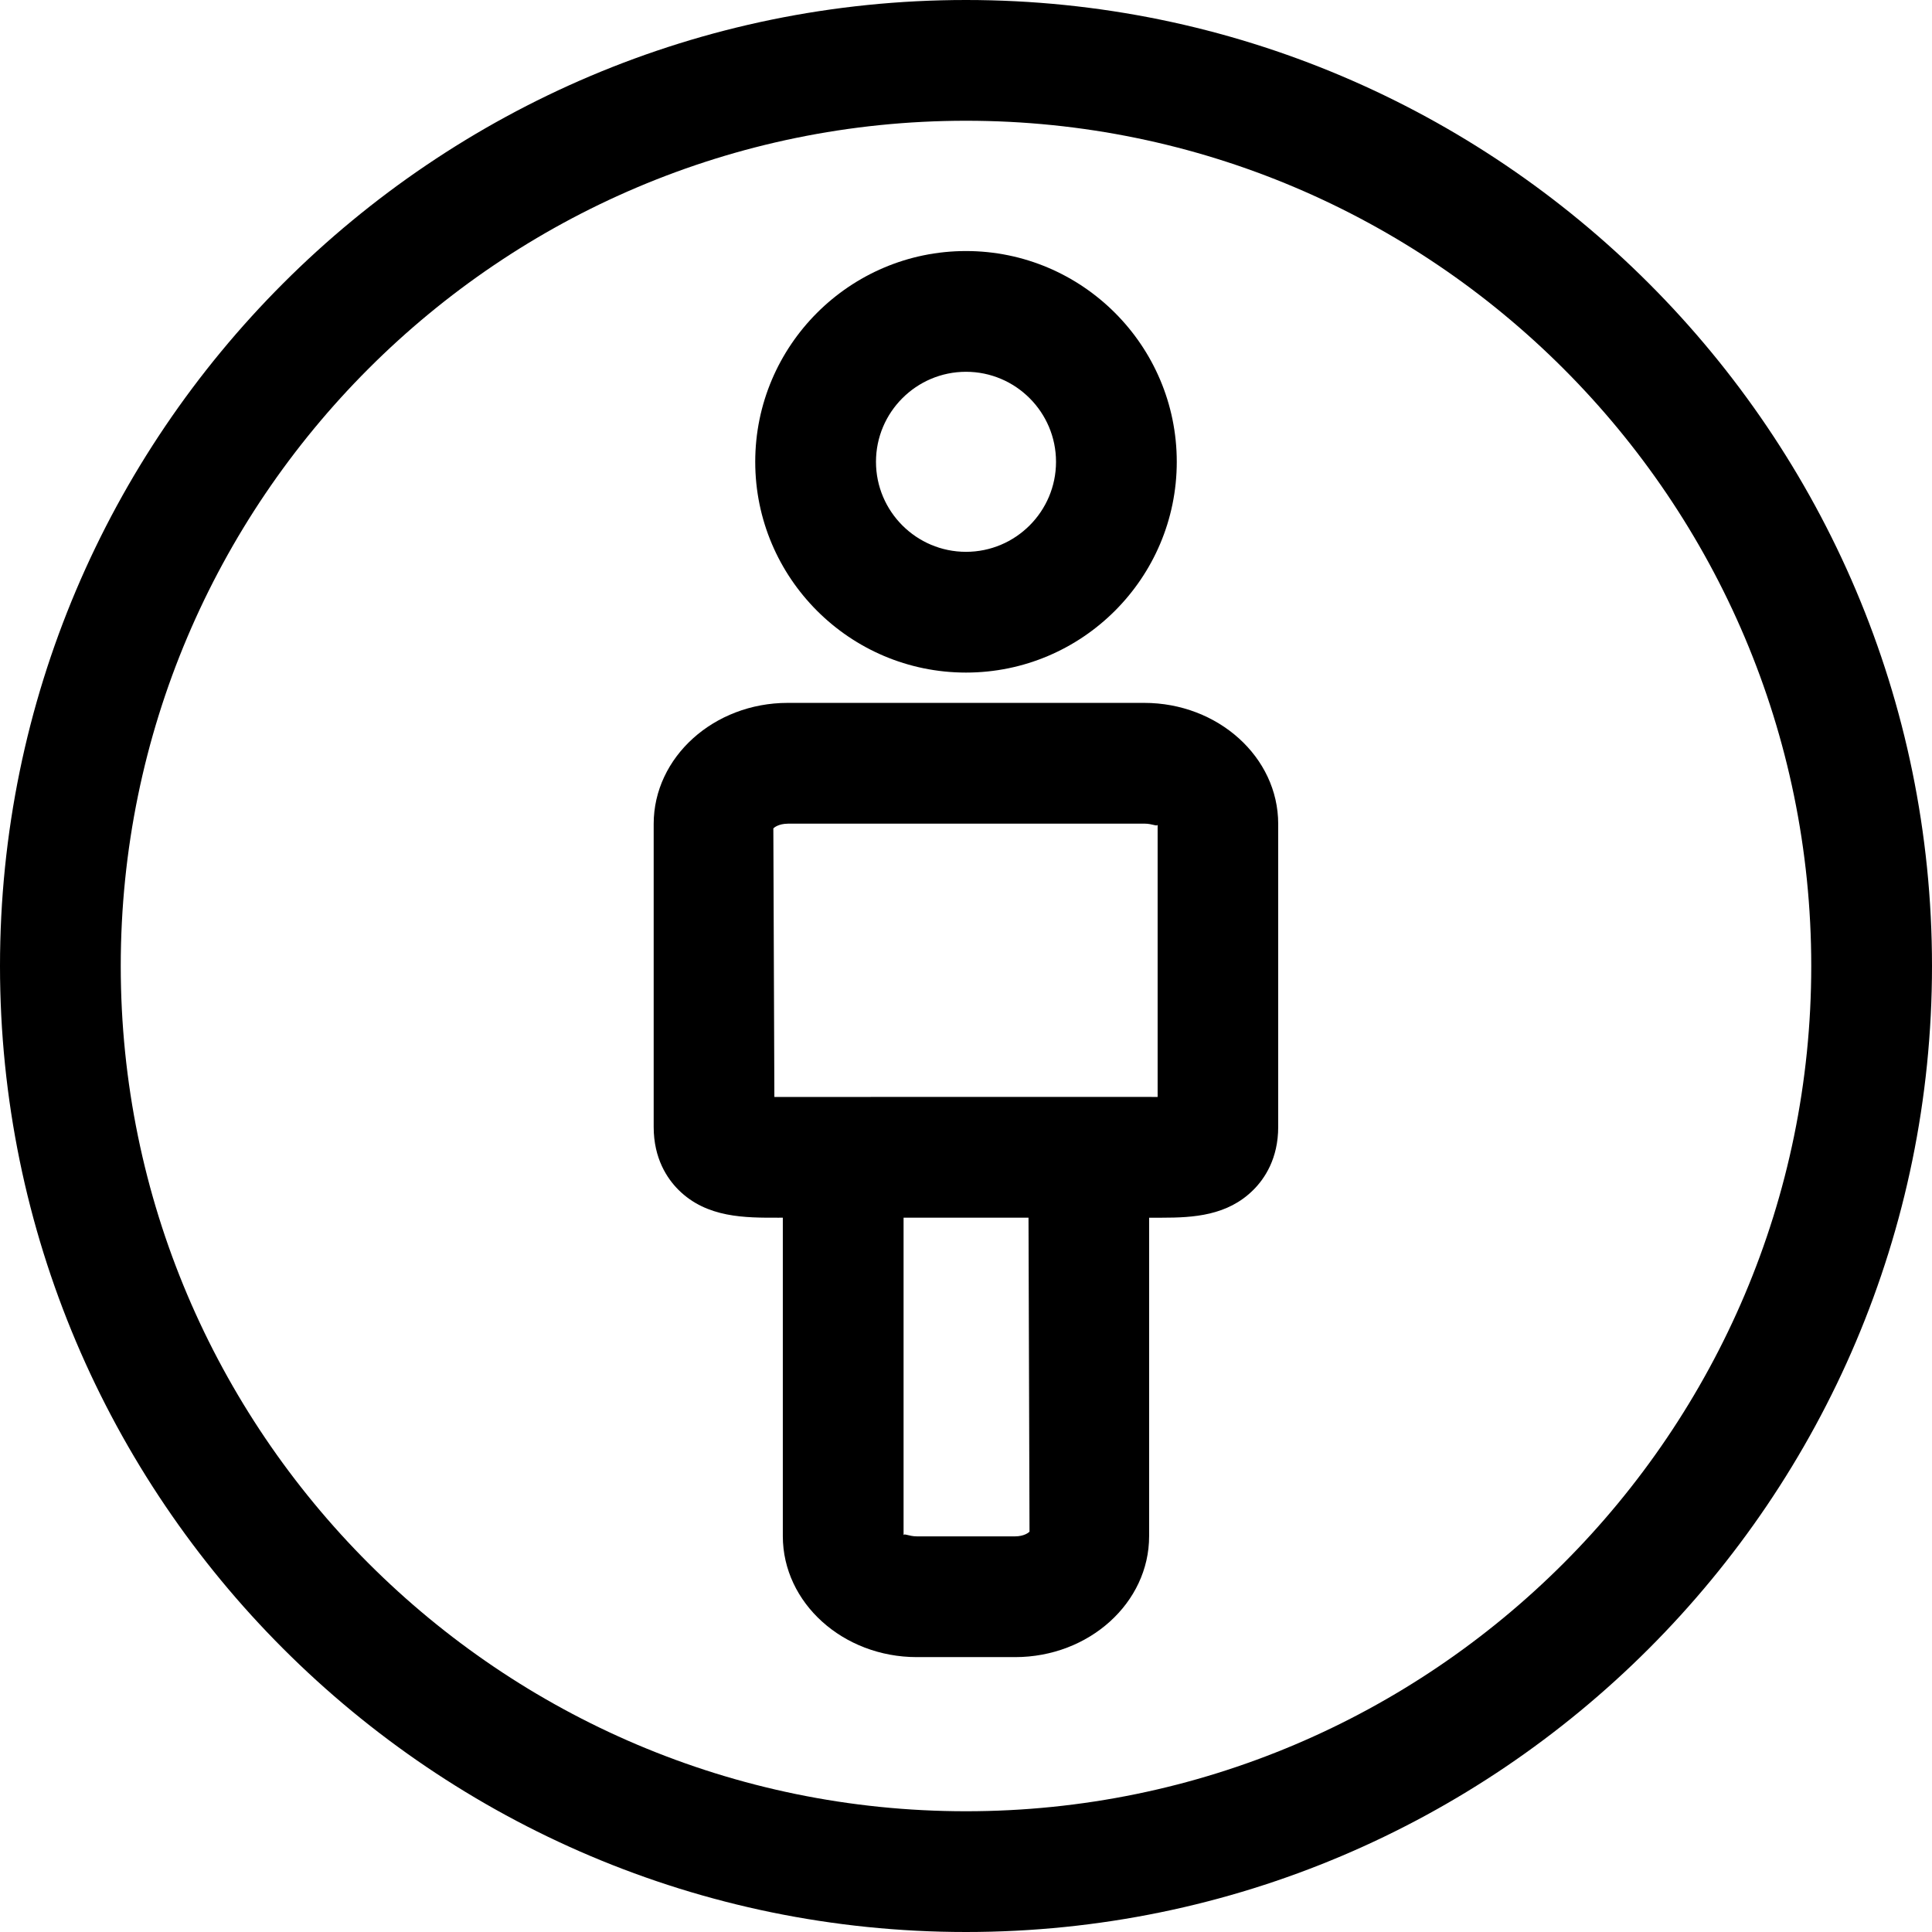 <svg xmlns="http://www.w3.org/2000/svg" viewBox="0 0 32 32"><!--! Font Icona - https://fonticona.com | License - https://fonticona.com/license | Copyright 2022 FontIcona.com --><path d="M16,32C7.178,32,0,24.823,0,16S7.178,0,16,0s16,7.178,16,16S24.822,32,16,32z M16,2C8.28,2,2,8.281,2,16s6.28,14,14,14s14-6.28,14-14S23.72,2,16,2z"/><path d="M16,11.14c-1.925,0-3.491-1.566-3.491-3.491S14.075,4.158,16,4.158s3.491,1.566,3.491,3.491S17.925,11.14,16,11.14z M16,6.158c-0.822,0-1.491,0.669-1.491,1.491S15.178,9.14,16,9.14s1.491-0.669,1.491-1.491S16.822,6.158,16,6.158z"/><path d="M19.247,20.169c-0.048,0-0.097,0-0.144,0l-6.055-0.001l-0.151,0.001c-0.555,0.001-1.188,0.006-1.658-0.46c-0.188-0.187-0.412-0.52-0.412-1.043v-5.02c0-1.104,0.996-2.004,2.22-2.004h5.904c1.224,0,2.22,0.899,2.22,2.004v5.02c0,0.523-0.224,0.856-0.412,1.043C20.331,20.136,19.767,20.169,19.247,20.169z M12.828,18.663v0.003C12.828,18.665,12.828,18.664,12.828,18.663z M13.048,13.643c-0.147,0-0.228,0.063-0.239,0.079l0.017,4.447c0.021,0,0.041,0,0.06,0l6.067-0.001l0.163,0.001c0.019,0,0.038,0,0.058,0v-4.51c-0.007,0.037-0.085-0.017-0.22-0.017H13.048z"/><path d="M16.813,27.447h-1.627c-1.224,0-2.22-0.899-2.22-2.004v-6.002c0-0.553,0.448-1,1-1s1,0.447,1,1v5.989c0.005-0.04,0.085,0.017,0.22,0.017h1.627c0.147,0,0.228-0.063,0.239-0.079l-0.019-5.927c0-0.553,0.448-1,1-1s1,0.447,1,1v6.002C19.034,26.547,18.038,27.447,16.813,27.447z"/></svg>